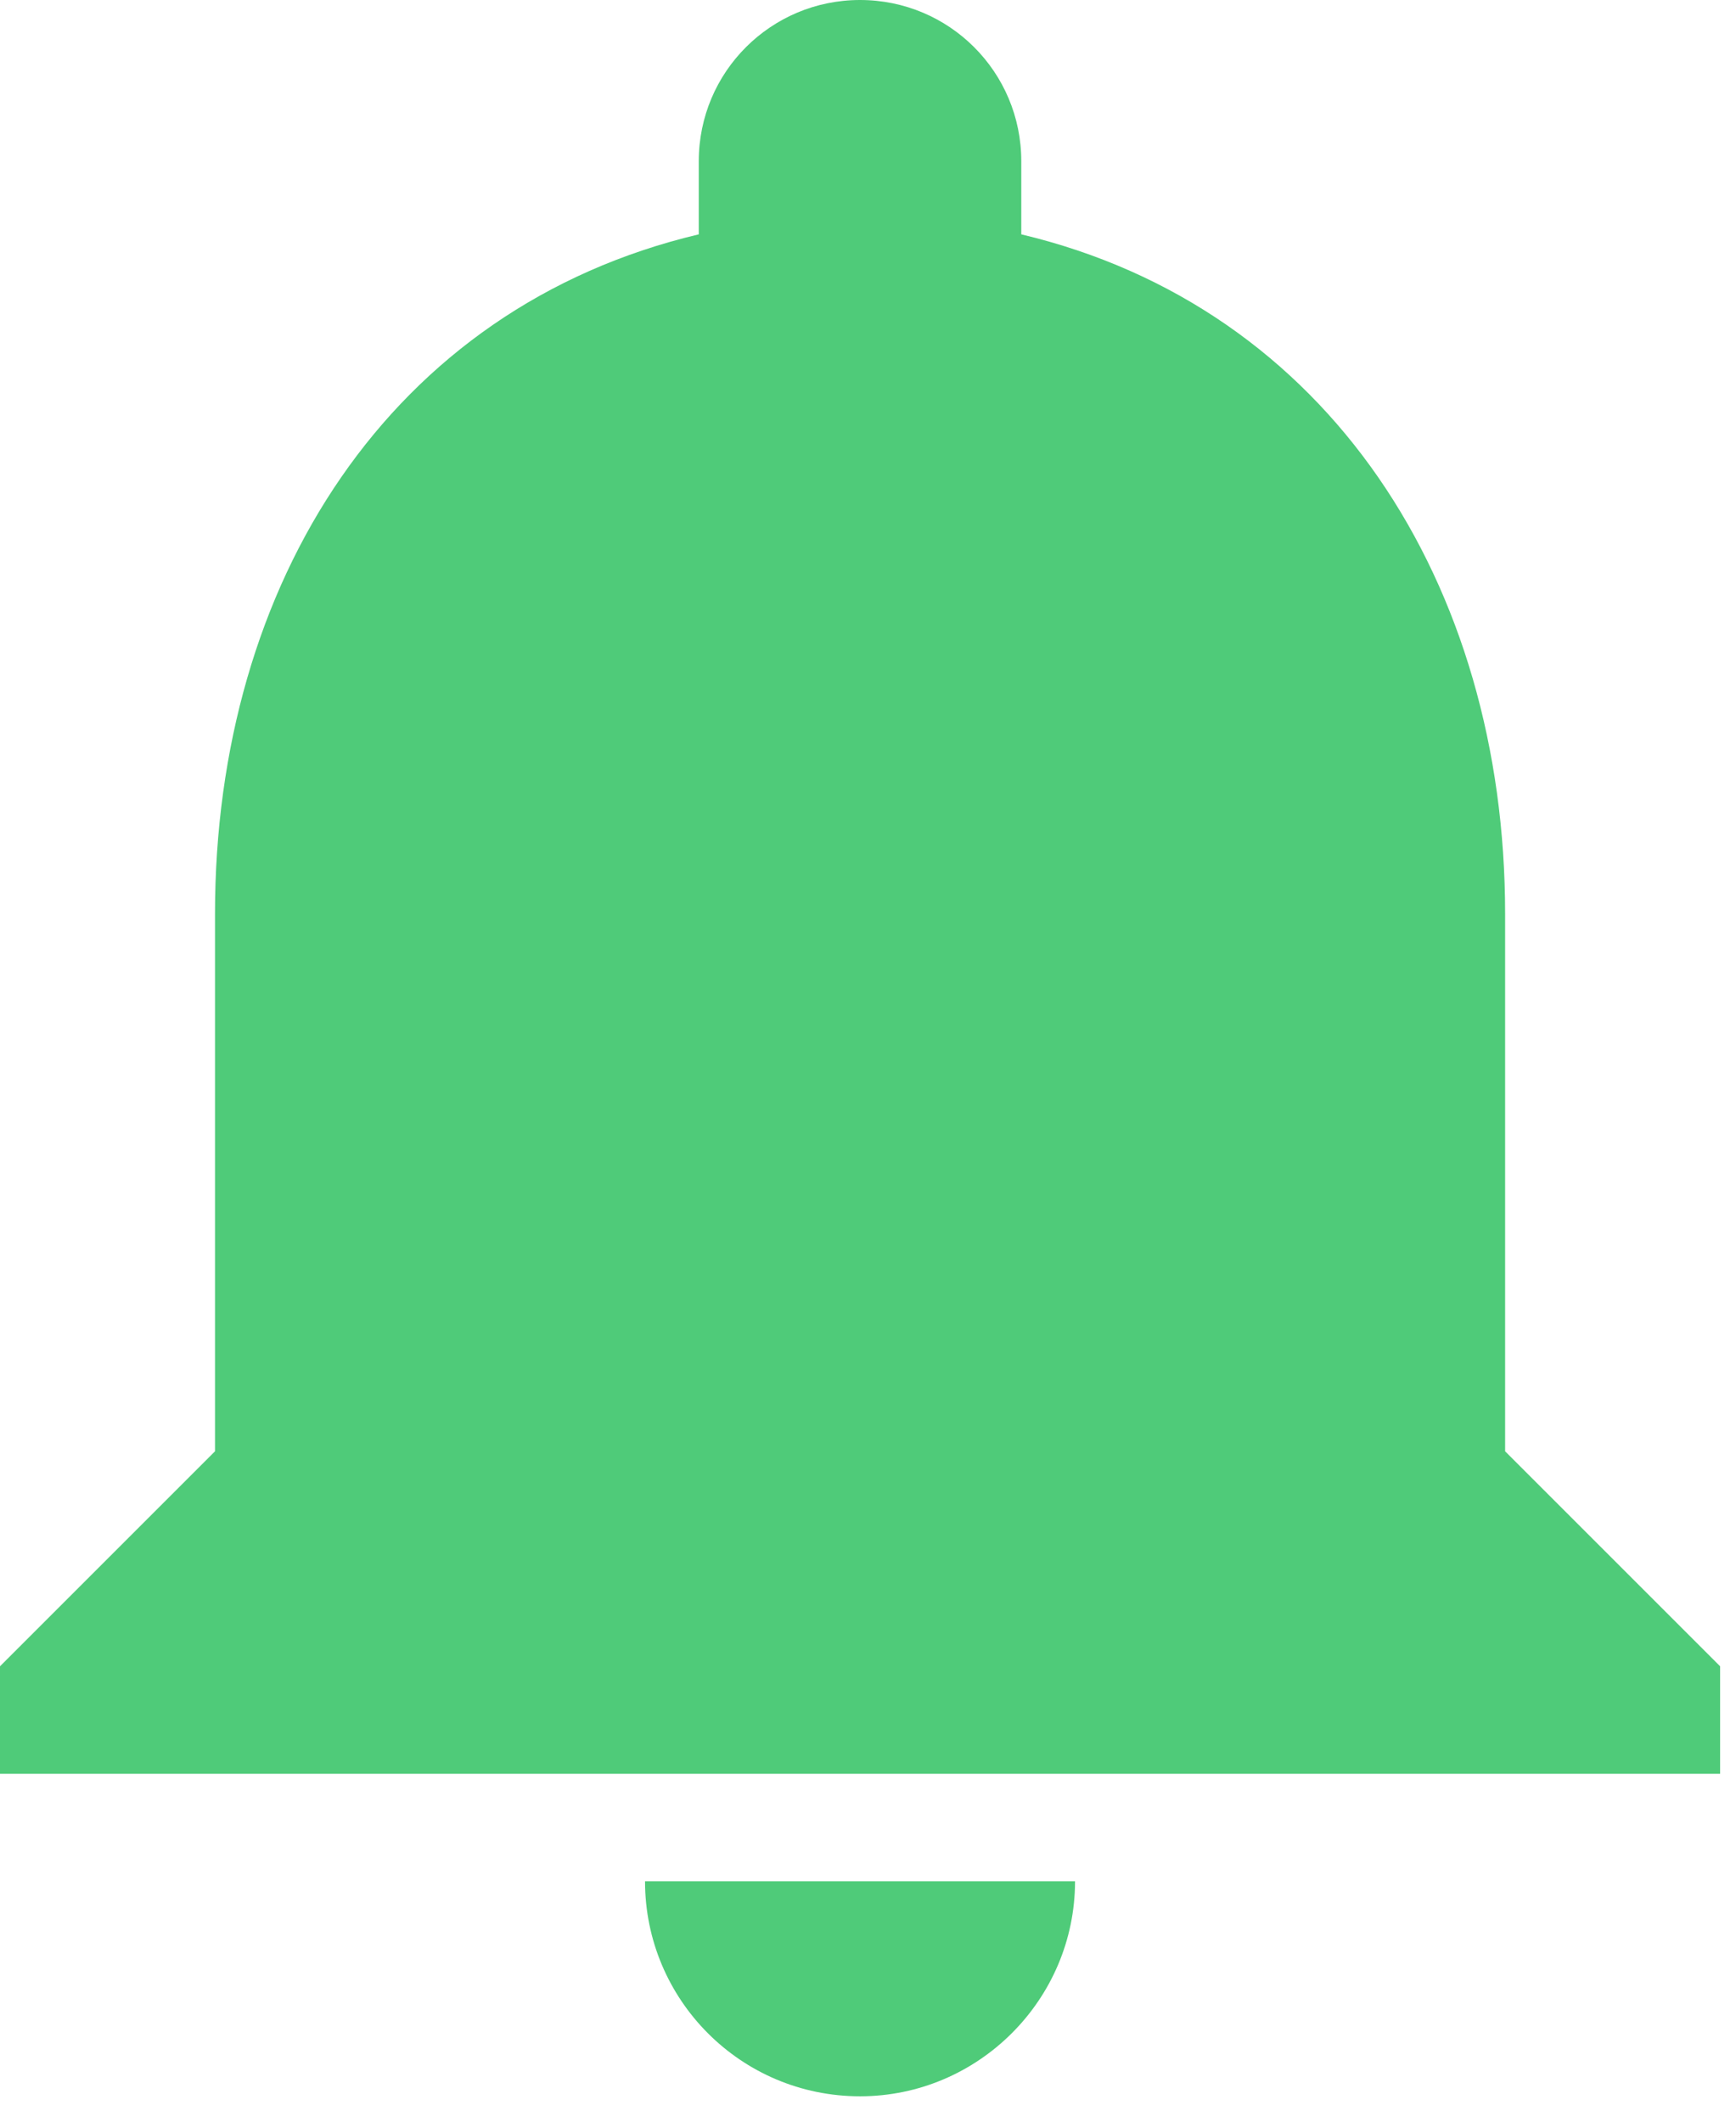 <svg width="27" height="33" viewBox="0 0 27 33" fill="none" xmlns="http://www.w3.org/2000/svg">
<path d="M13.376 32.605C15.216 32.605 16.72 31.1 16.72 29.261H10.032C10.032 31.1 11.52 32.605 13.376 32.605ZM23.409 22.573V14.212C23.409 9.079 20.666 4.782 15.884 3.645V2.508C15.884 1.12 14.764 0 13.376 0C11.989 0 10.868 1.12 10.868 2.508V3.645C6.069 4.782 3.344 9.062 3.344 14.212V22.573L0 25.917V27.589H26.753V25.917L23.409 22.573Z" fill="#4FCB79"/>
</svg>
